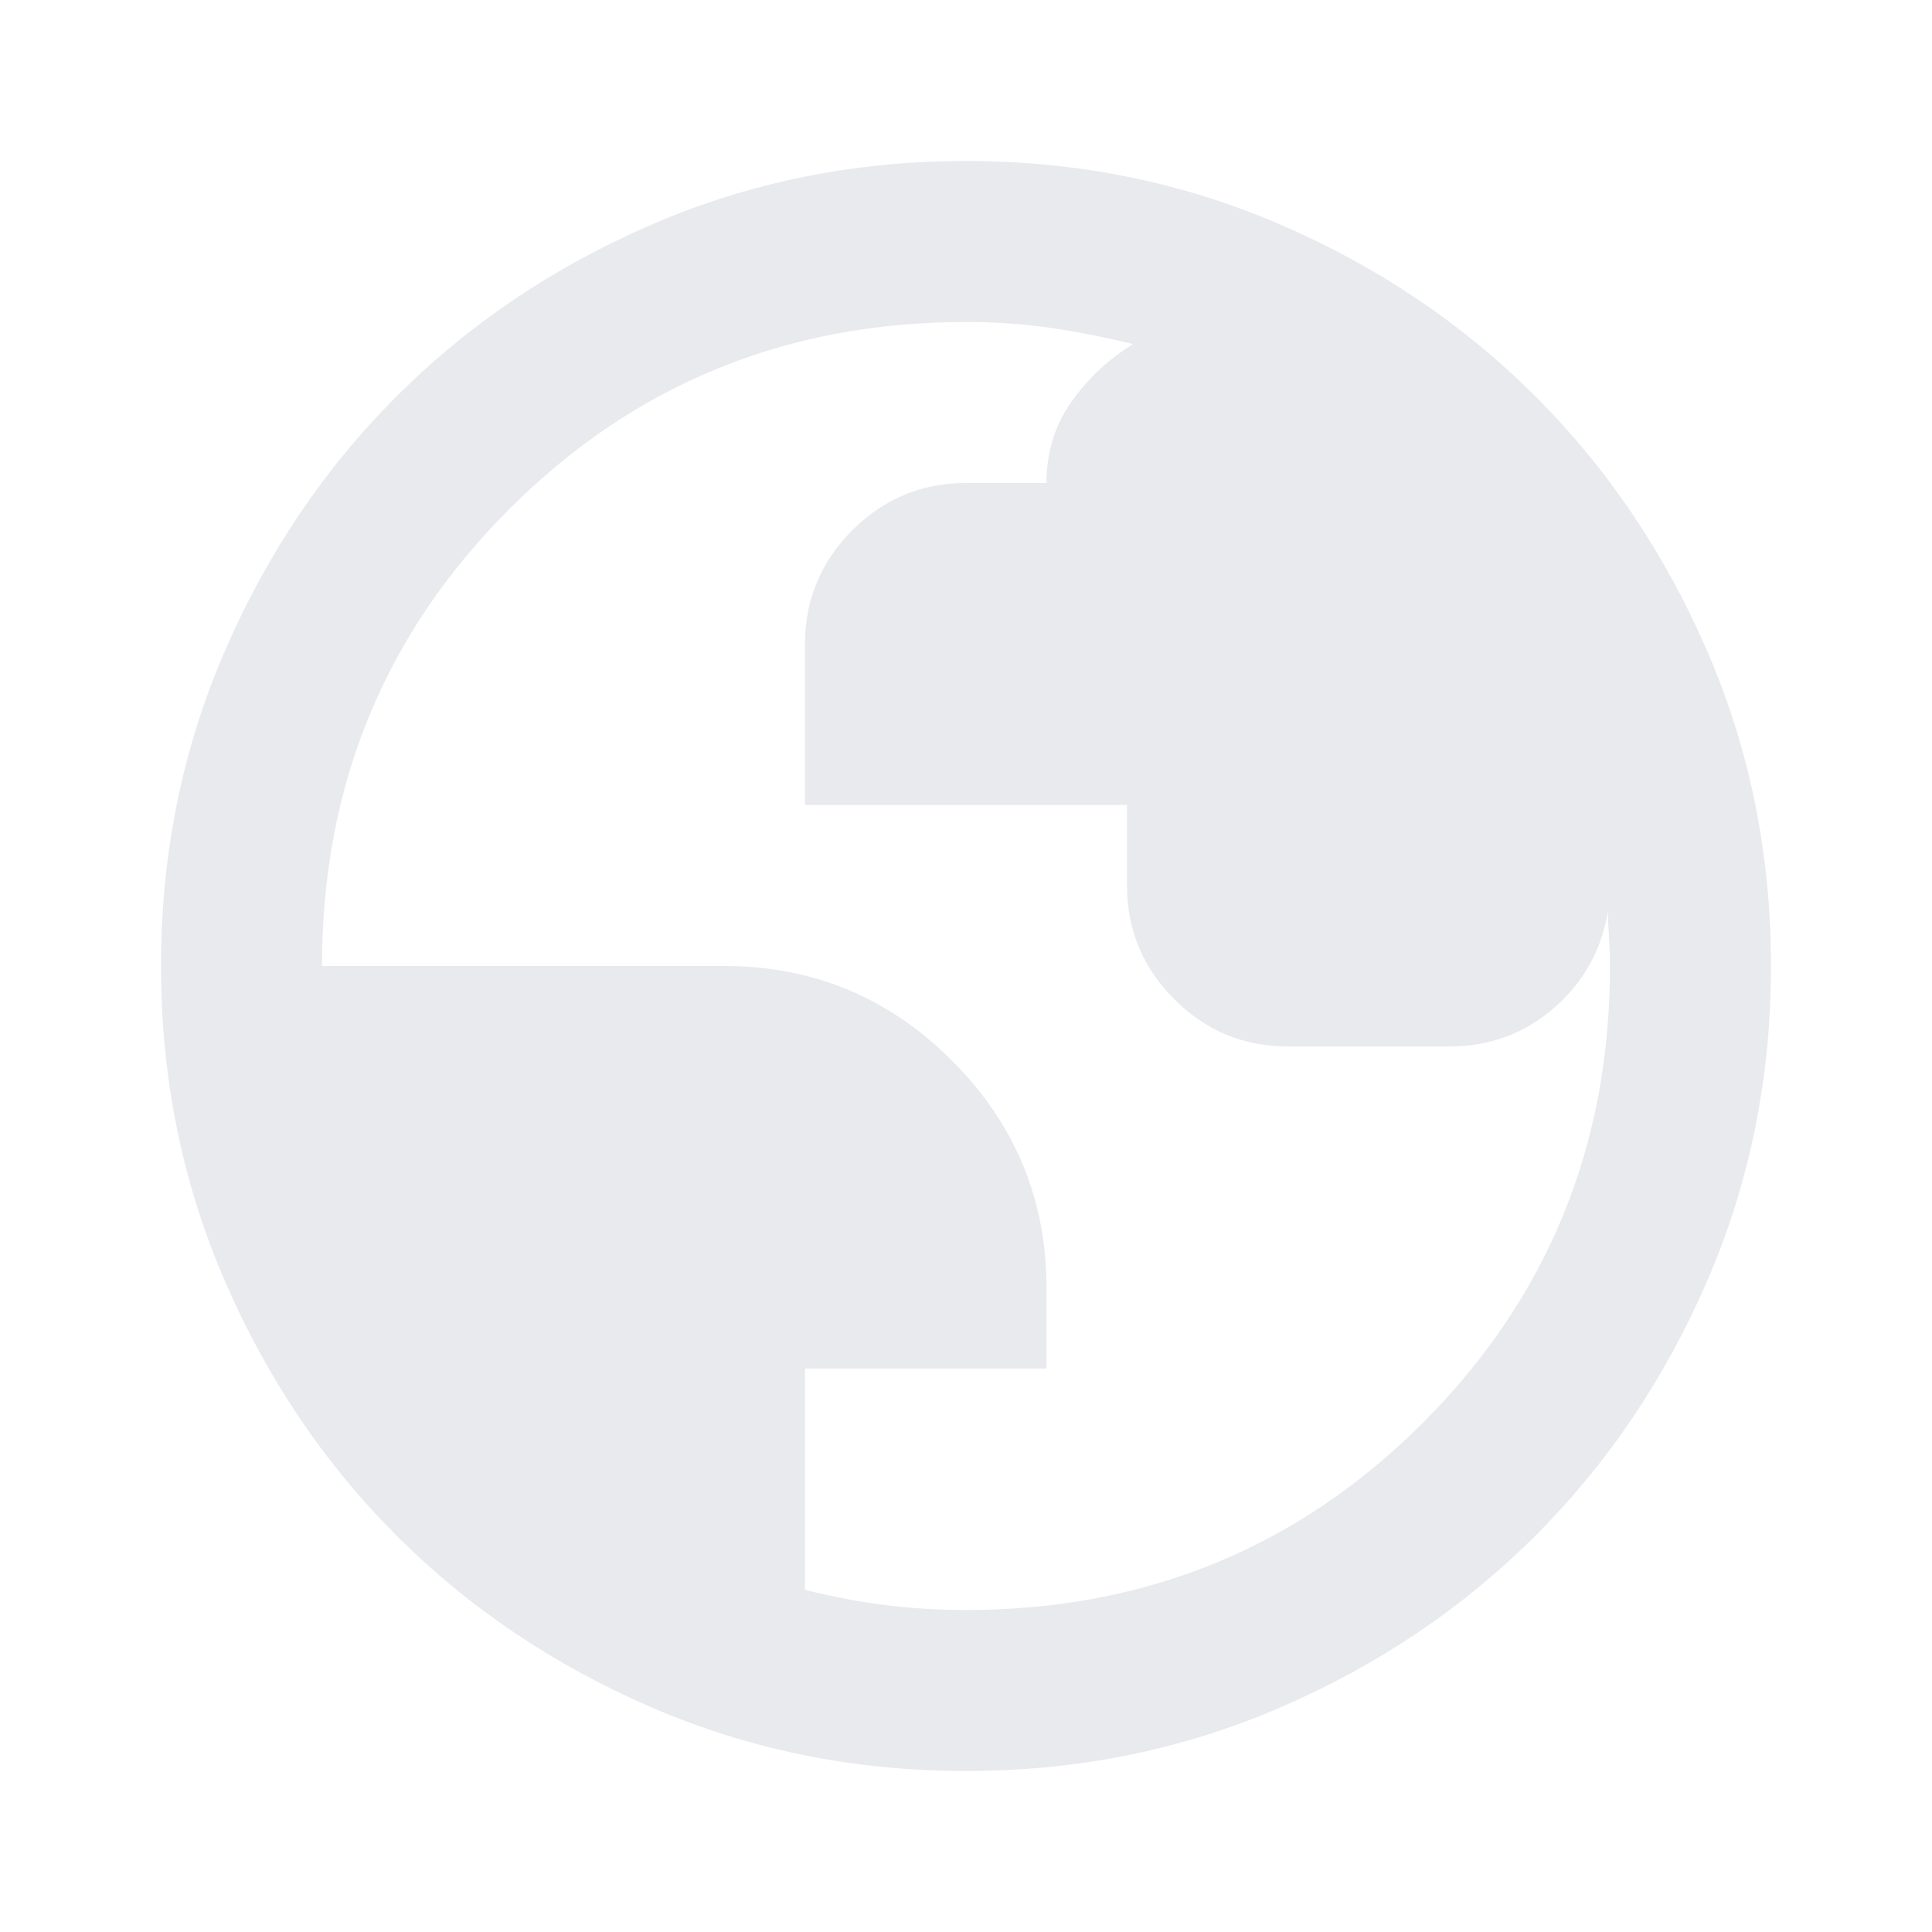 <svg xmlns="http://www.w3.org/2000/svg" height="24px" viewBox="0 -960 960 960" width="24px" fill="#e8eaed"><path d="M480-80q-83 0-156-31.5T197-197q-54-54-85.5-127T80-480q0-83 31.5-156T197-763q54-54 127-85.5T480-880q83 0 156 31.5T763-763q54 54 85.5 127T880-480q0 83-31.5 156T763-197q-54 54-127 85.5T480-80Zm0-80q134 0 227-93t93-227q0-7-.5-14.5T799-507q-5 29-27 48t-52 19h-80q-33 0-56.5-23.5T560-520v-40H400v-80q0-33 23.5-56.5T480-720h40q0-23 12.5-40.5T563-789q-20-5-40.5-8t-42.5-3q-134 0-227 93t-93 227h200q66 0 113 47t47 113v40H400v110q20 5 39.5 7.5T480-160Z"/></svg>
